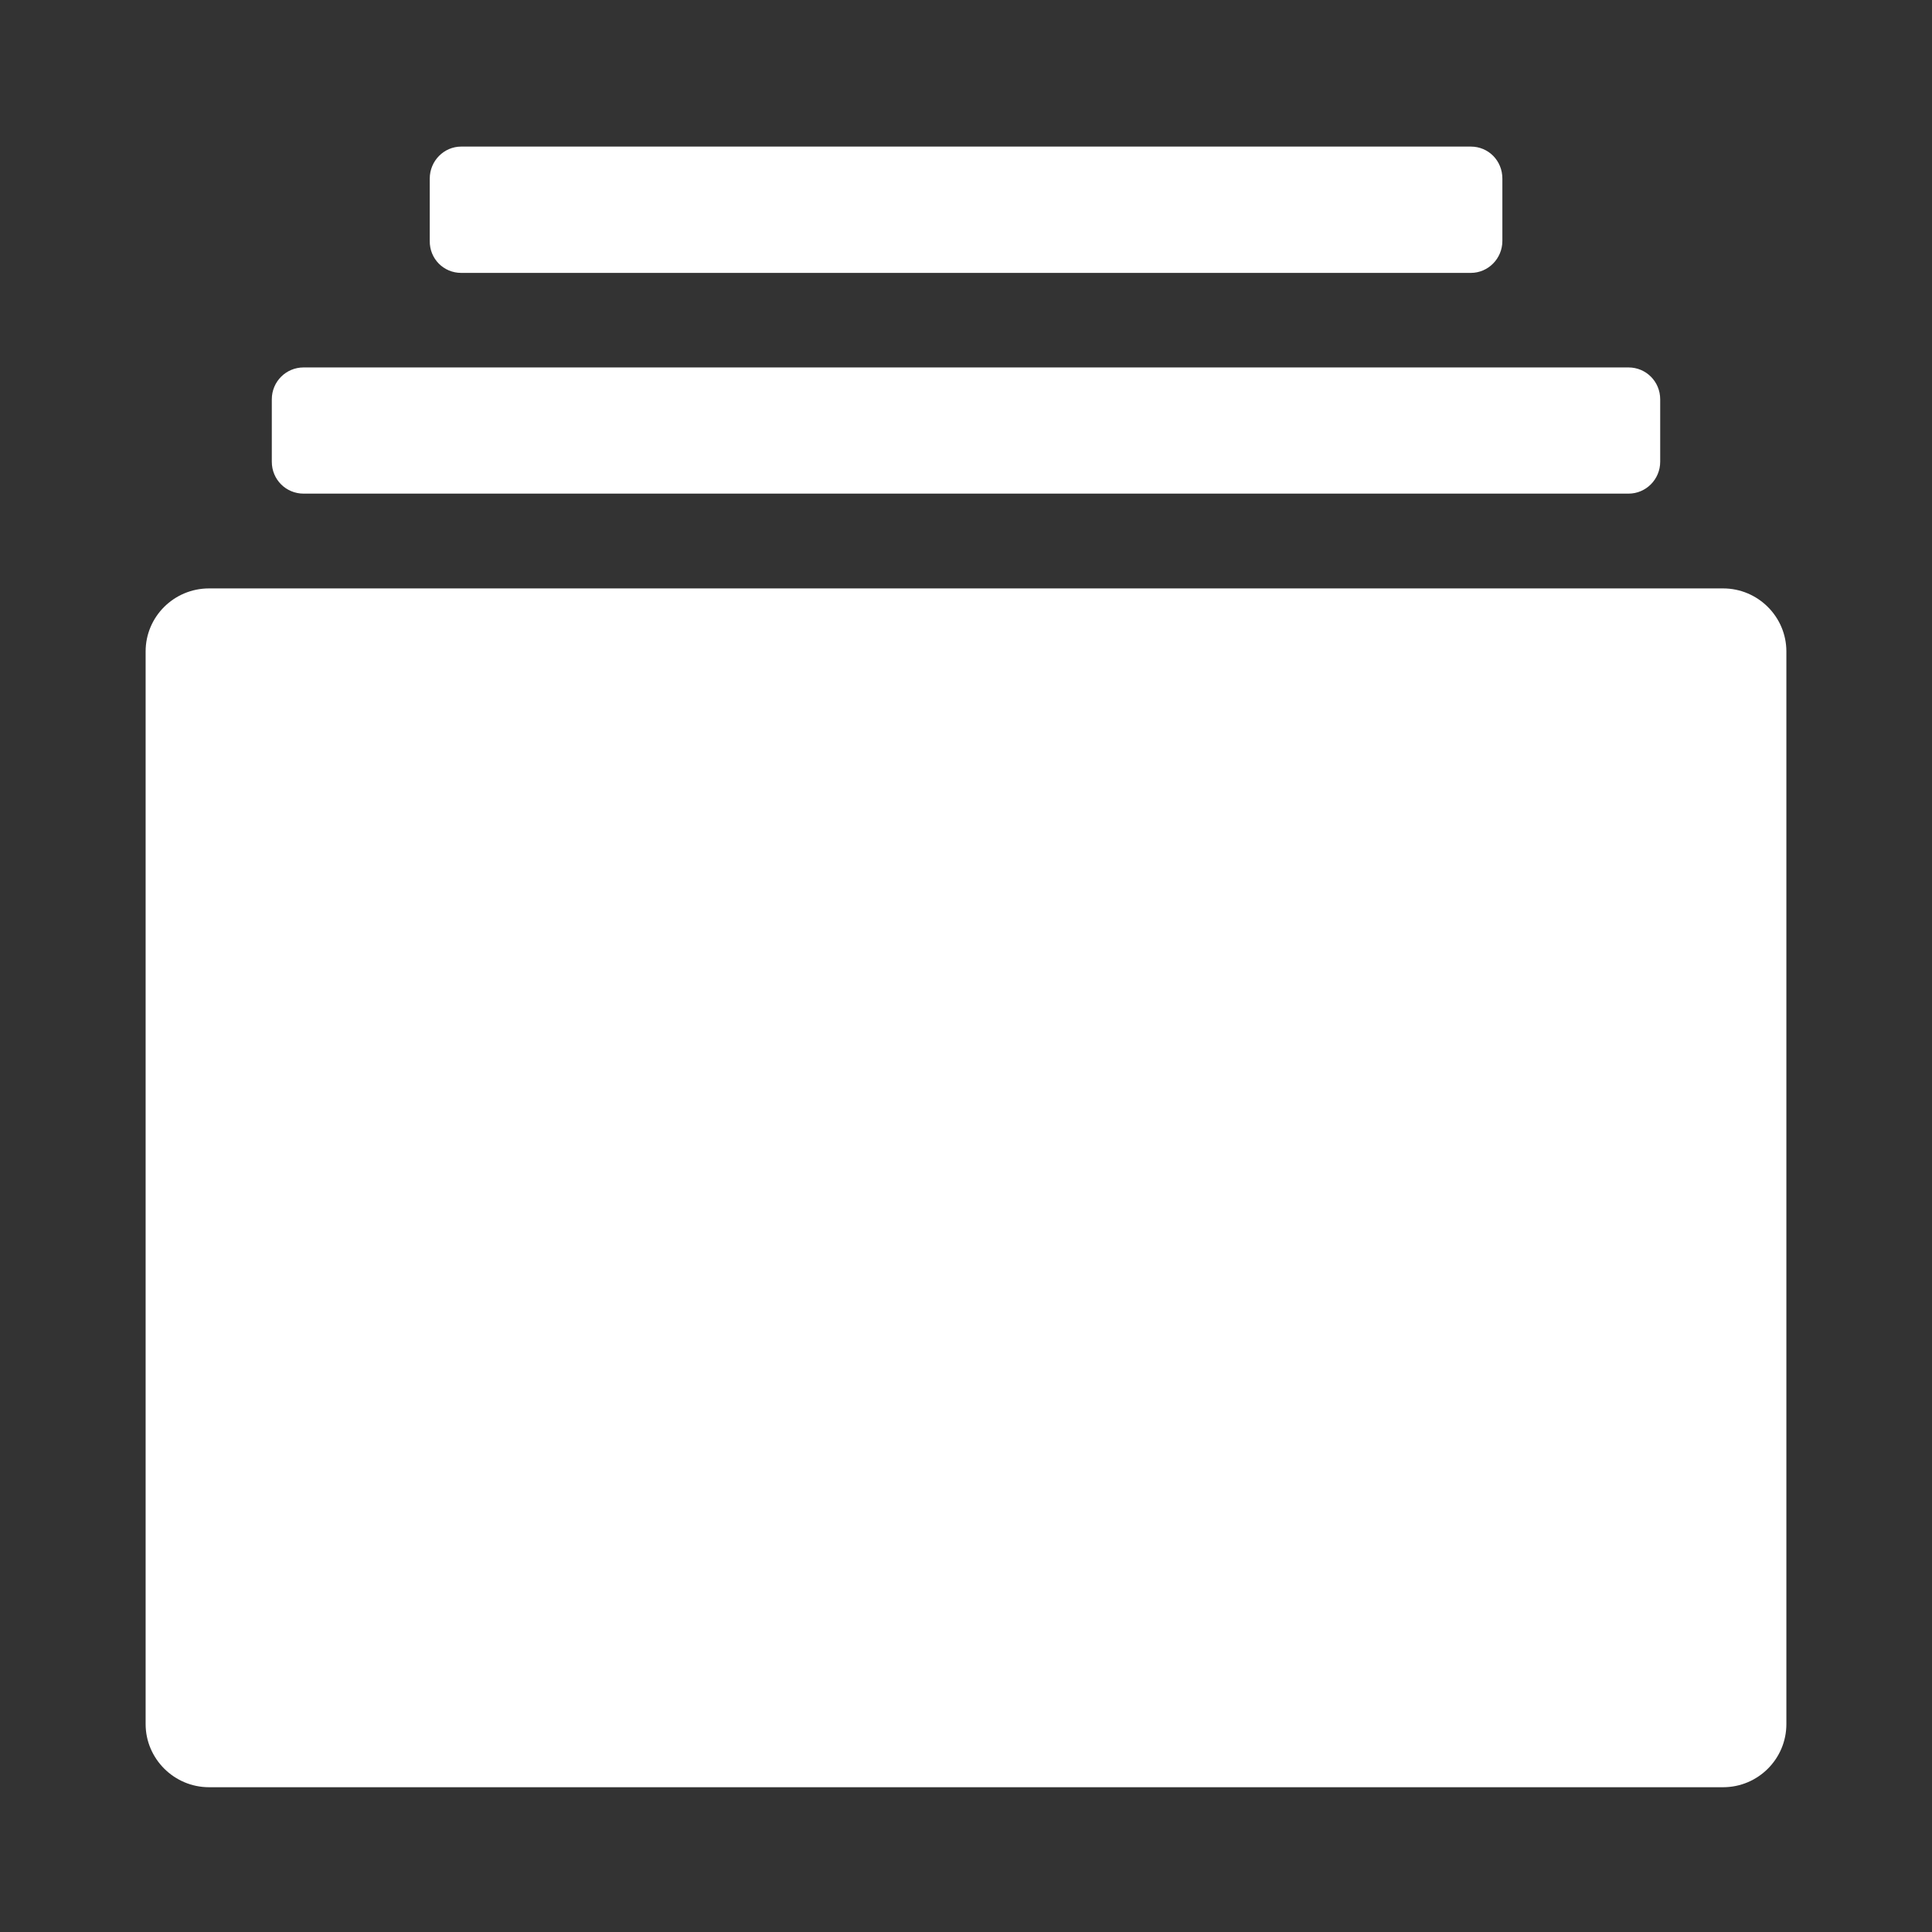 <svg width="16" height="16" viewBox="0 0 16 16" fill="none" xmlns="http://www.w3.org/2000/svg">
<rect x="0" y="0" width="16" height="16" fill="#333333" stroke="none"/>
<path d="M14.27 4.873H1.731C1.442 4.873 1.206 5.106 1.206 5.395V14.278C1.206 14.565 1.442 14.801 1.731 14.801H14.27C14.559 14.801 14.794 14.567 14.794 14.278V5.395C14.794 5.108 14.559 4.873 14.27 4.873ZM3.819 2.26H12.181C12.324 2.26 12.442 2.142 12.442 1.995V1.479C12.442 1.33 12.326 1.214 12.181 1.214H3.819C3.677 1.214 3.559 1.332 3.559 1.479V1.995C3.557 2.144 3.675 2.26 3.819 2.26ZM2.514 4.088H13.487C13.631 4.088 13.749 3.97 13.749 3.824V3.307C13.749 3.159 13.631 3.043 13.487 3.043H2.514C2.369 3.043 2.251 3.16 2.251 3.307V3.824C2.251 3.972 2.369 4.088 2.514 4.088Z" fill="white"/>
<path d="M11.223 9.892C11.141 9.812 11.046 9.751 10.936 9.708C10.828 9.664 10.712 9.641 10.59 9.641H10.44L9.843 8.59C9.936 8.508 10.009 8.413 10.064 8.305C10.119 8.195 10.145 8.077 10.145 7.948C10.145 7.83 10.123 7.72 10.077 7.613C10.031 7.509 9.967 7.416 9.885 7.338C9.803 7.26 9.708 7.197 9.602 7.153C9.495 7.11 9.38 7.087 9.252 7.087C9.127 7.087 9.011 7.11 8.903 7.153C8.796 7.197 8.703 7.26 8.623 7.338C8.543 7.418 8.481 7.509 8.435 7.613C8.389 7.718 8.367 7.83 8.367 7.948C8.367 8.077 8.393 8.197 8.445 8.305C8.498 8.413 8.57 8.51 8.661 8.59L7.58 10.926C7.538 10.918 7.504 10.914 7.479 10.914C7.413 10.914 7.348 10.922 7.287 10.939C7.226 10.956 7.169 10.975 7.114 11L6.039 9.689C6.081 9.619 6.115 9.544 6.139 9.466C6.164 9.387 6.177 9.304 6.177 9.221C6.177 9.103 6.154 8.993 6.109 8.887C6.063 8.782 5.999 8.691 5.917 8.613C5.835 8.537 5.74 8.476 5.634 8.431C5.527 8.387 5.409 8.364 5.284 8.364C5.162 8.364 5.046 8.387 4.938 8.431C4.83 8.474 4.735 8.535 4.655 8.613C4.575 8.689 4.512 8.78 4.467 8.887C4.421 8.991 4.398 9.103 4.398 9.221C4.398 9.339 4.421 9.449 4.467 9.552C4.512 9.654 4.575 9.746 4.655 9.822C4.735 9.898 4.83 9.959 4.938 10.004C5.046 10.048 5.162 10.071 5.284 10.071C5.309 10.071 5.332 10.069 5.352 10.067C5.373 10.065 5.394 10.063 5.415 10.063L6.641 11.496C6.62 11.536 6.607 11.582 6.599 11.629C6.593 11.678 6.59 11.728 6.59 11.781C6.59 11.899 6.612 12.009 6.658 12.116C6.704 12.22 6.766 12.311 6.846 12.389C6.926 12.465 7.021 12.526 7.129 12.572C7.238 12.615 7.354 12.638 7.475 12.638C7.597 12.638 7.713 12.615 7.821 12.572C7.929 12.528 8.025 12.467 8.104 12.389C8.184 12.313 8.247 12.222 8.292 12.116C8.338 12.011 8.361 11.899 8.361 11.781C8.361 11.684 8.346 11.591 8.313 11.505C8.281 11.418 8.239 11.336 8.184 11.26L9.247 8.966L9.857 10.015C9.811 10.084 9.773 10.16 9.743 10.244C9.713 10.329 9.699 10.418 9.699 10.508C9.699 10.626 9.722 10.736 9.767 10.842C9.813 10.947 9.876 11.038 9.955 11.116C10.035 11.192 10.13 11.253 10.239 11.298C10.347 11.342 10.463 11.365 10.584 11.365C10.706 11.365 10.822 11.342 10.93 11.298C11.039 11.255 11.136 11.194 11.217 11.116C11.299 11.04 11.364 10.949 11.409 10.842C11.455 10.738 11.478 10.626 11.478 10.508C11.478 10.386 11.455 10.274 11.409 10.168C11.369 10.063 11.305 9.97 11.223 9.892Z" fill="white"/>
</svg>
